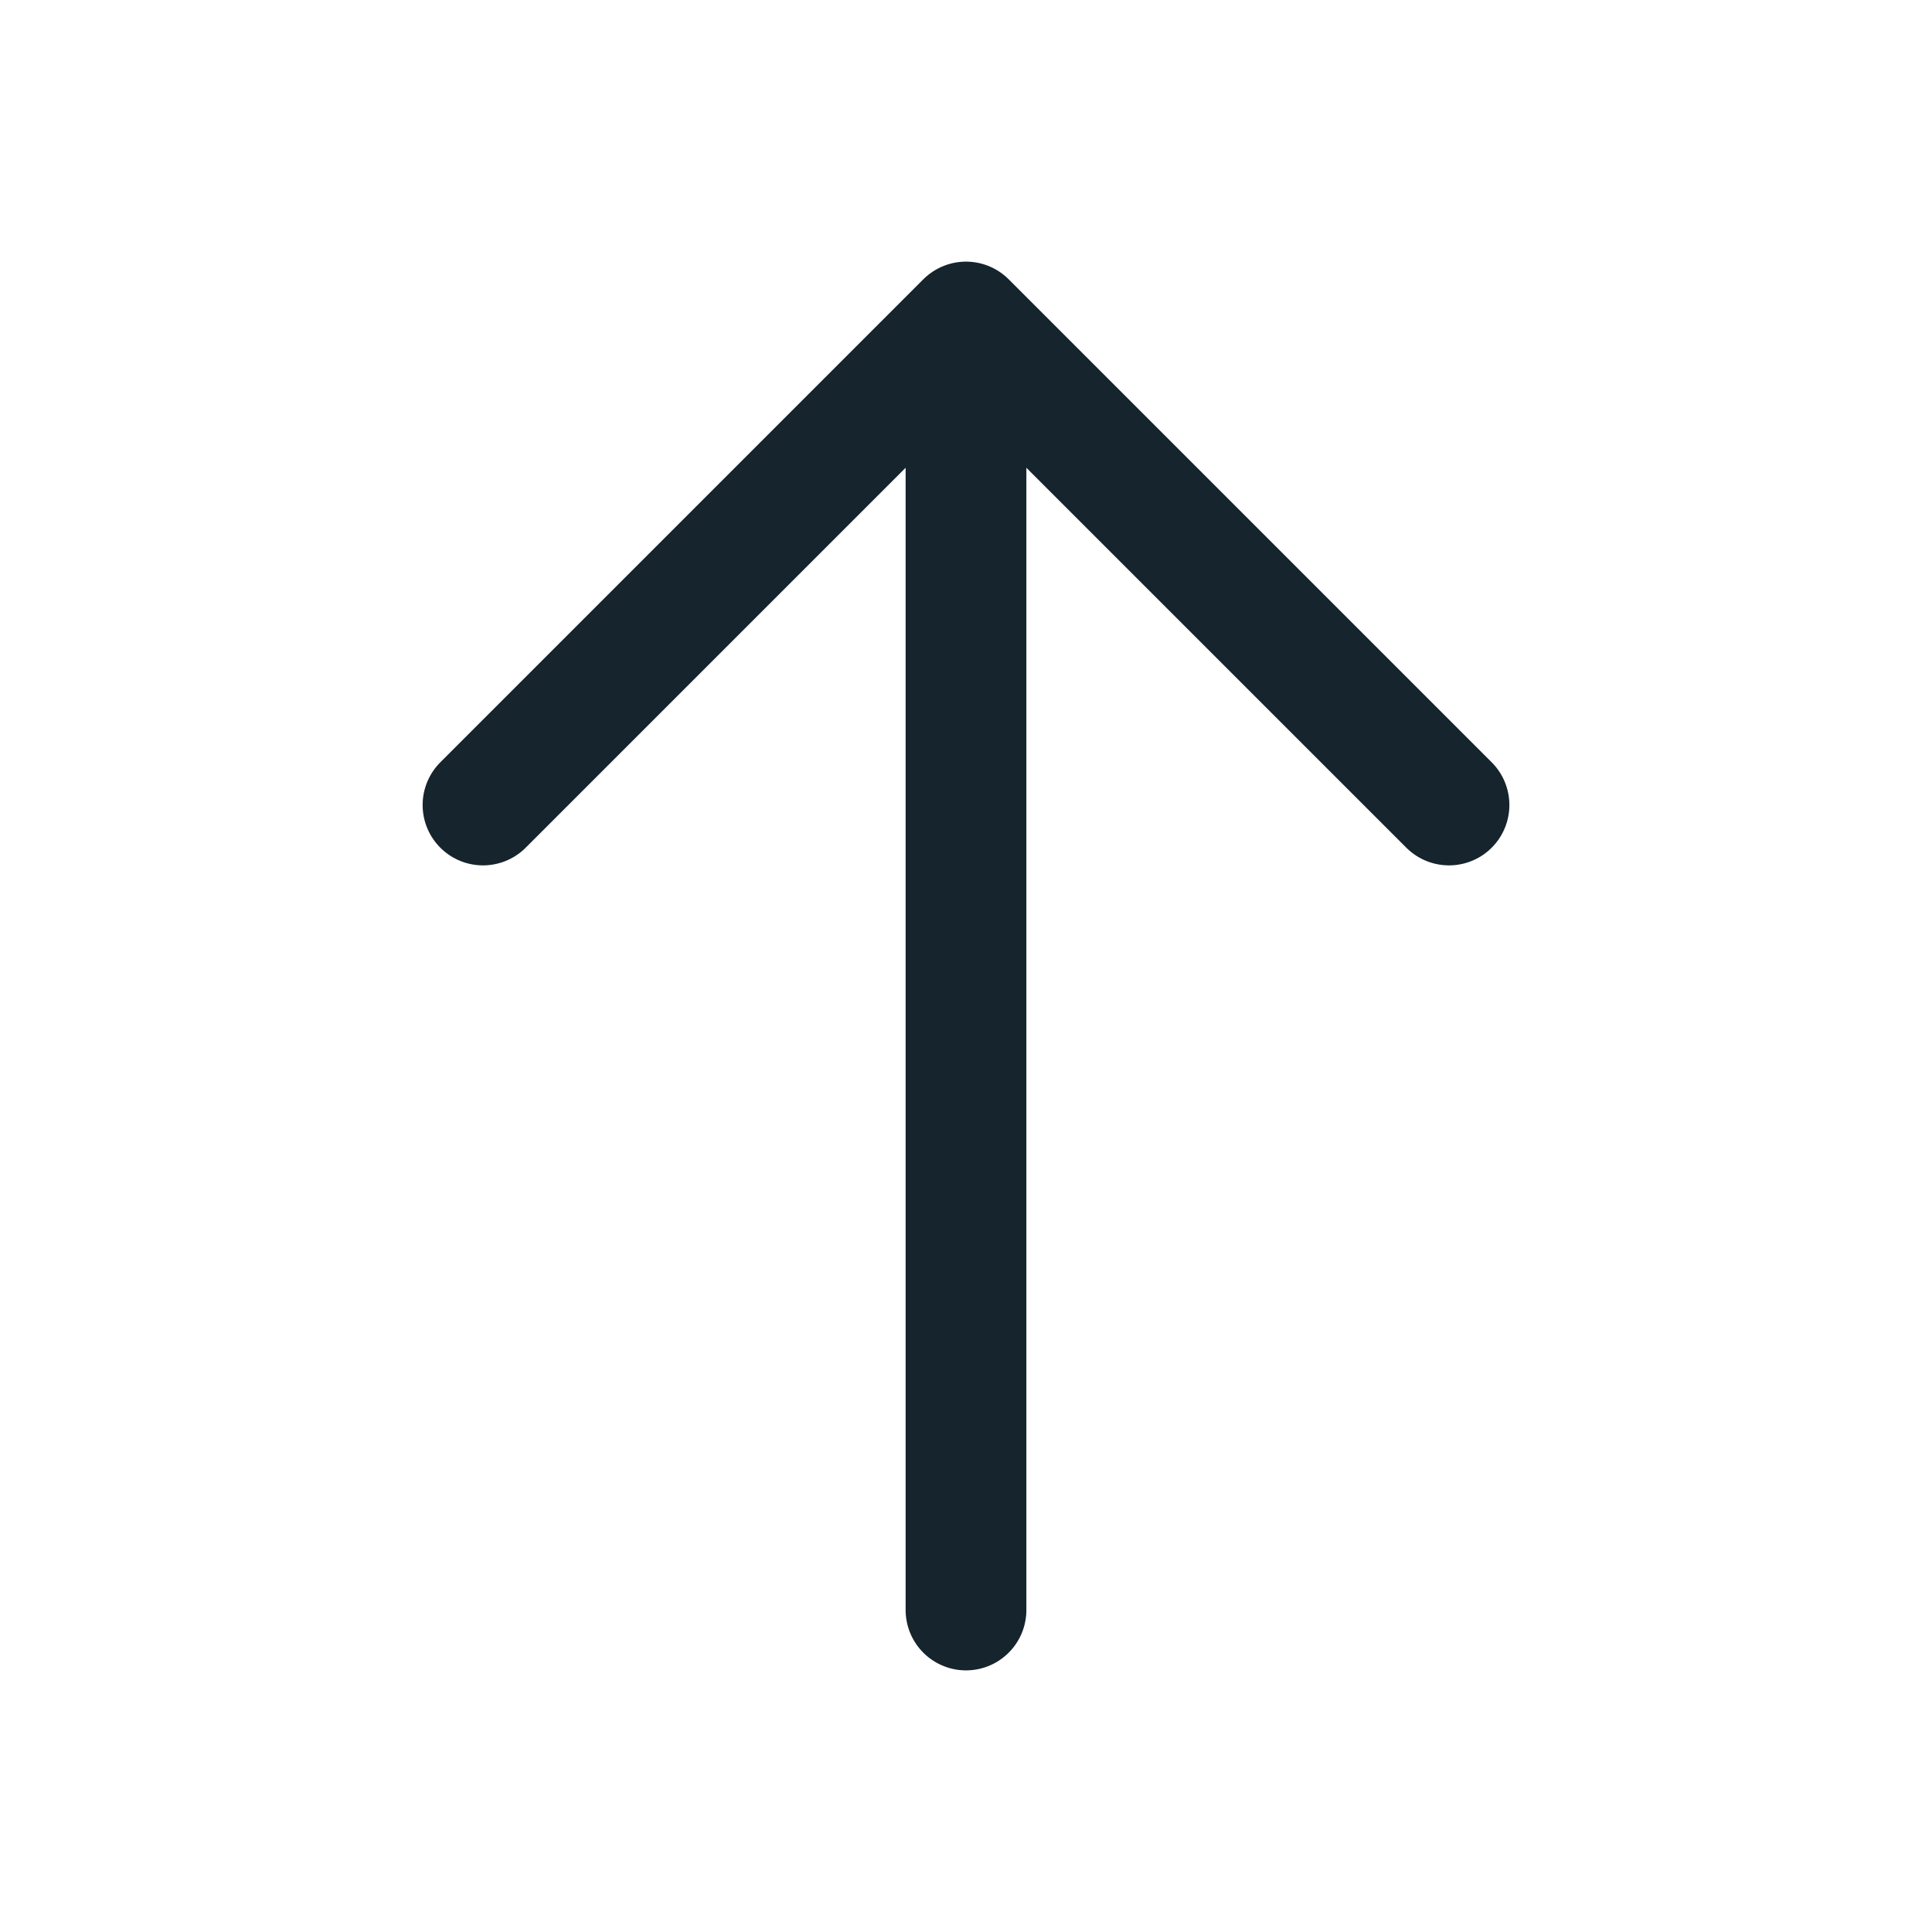 <svg width="24" height="24" viewBox="0 0 24 24" fill="none" xmlns="http://www.w3.org/2000/svg">
<path d="M12 20V4M12 4L18 10M12 4L6 10" stroke="#15242D" stroke-width="1.5" stroke-linecap="round" stroke-linejoin="round"/>
</svg>
